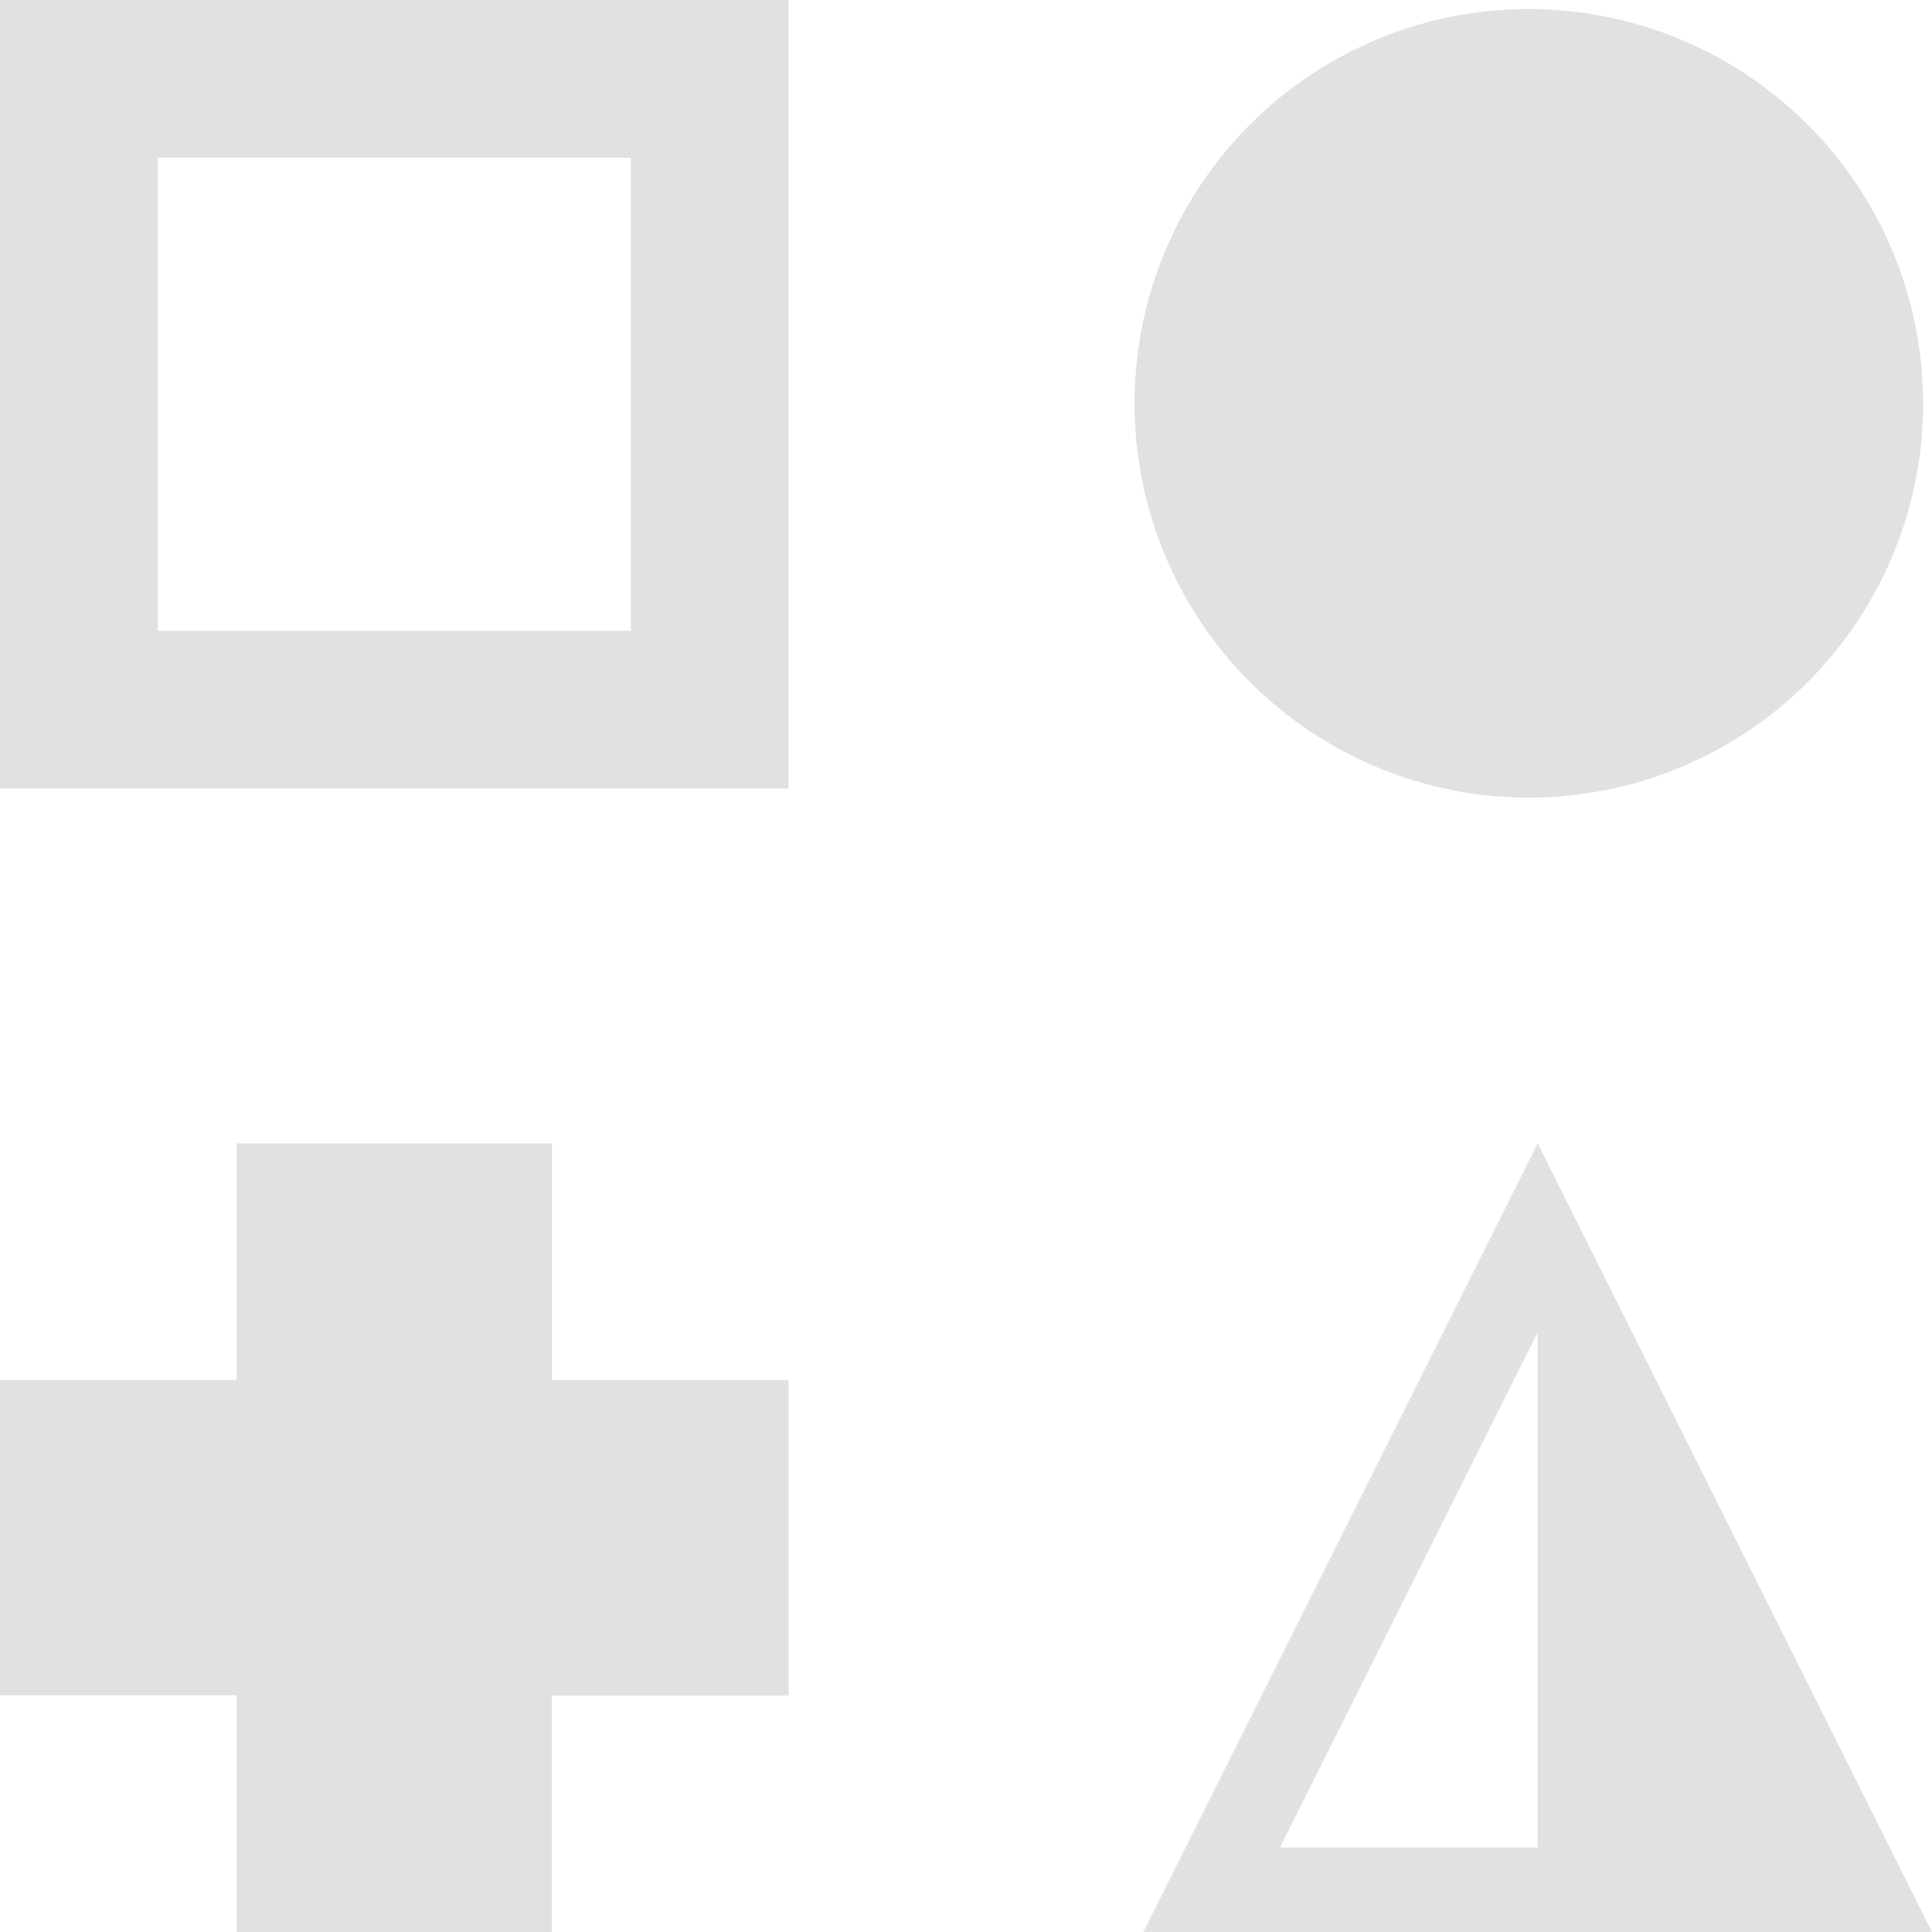 <svg xmlns="http://www.w3.org/2000/svg" fill="none" width="16" height="16" version="1.1" id="svg36483"><defs id="defs36479"><style id="current-color-scheme" type="text/css"/></defs><path fill="currentColor" fill-rule="evenodd" d="M0 6.53V0h6.53v6.53H0zm5.224-5.224H1.306v3.918h3.918V1.306zM15.927 3.34a3.265 3.265 0 1 1-6.531 0 3.265 3.265 0 0 1 6.53 0zM1.959 9.469h2.612v1.96h1.96v2.612H4.57V16H1.96v-1.96H0v-2.61h1.96V9.47zm10.776 0L9.469 16H16l-3.265-6.53zM10.6 15.3l2.134-4.266V15.3H10.6z" clip-rule="evenodd" color="#e1e1e1" id="path36481"/></svg>
